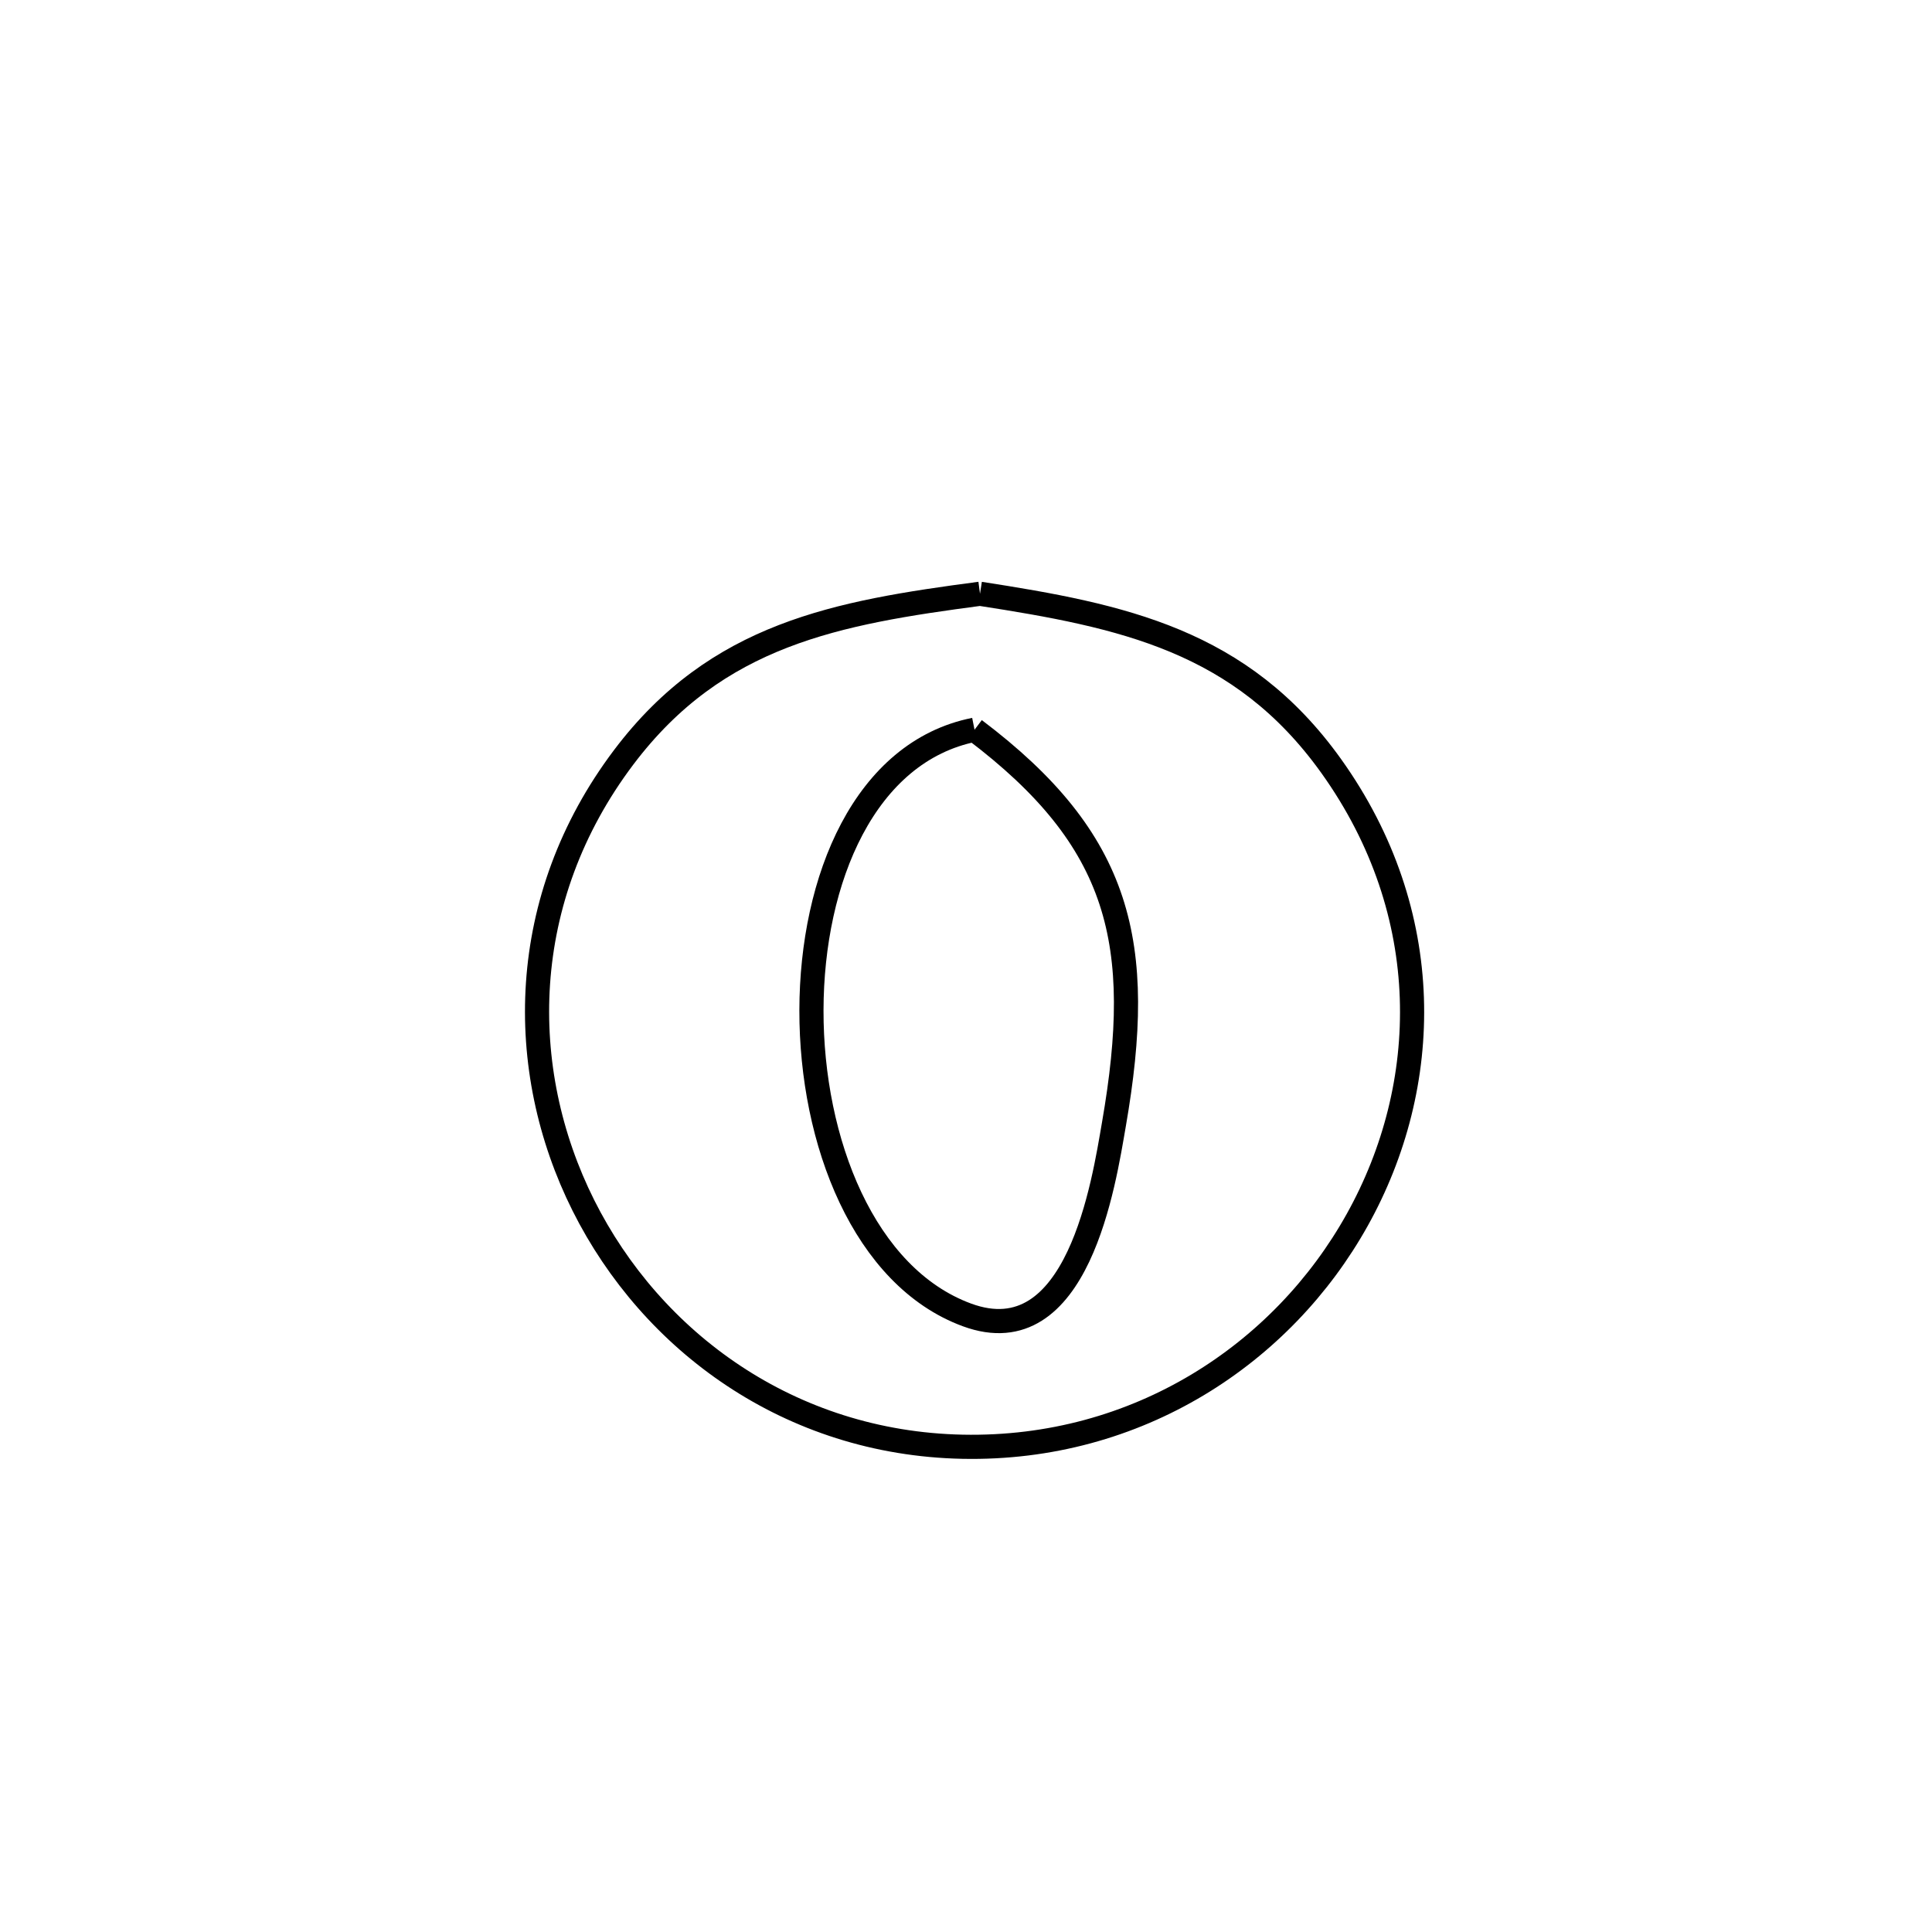 <svg xmlns="http://www.w3.org/2000/svg" viewBox="0.0 0.0 24.0 24.0" height="200px" width="200px"><path fill="none" stroke="black" stroke-width=".3" stroke-opacity="1.0"  filling="0" d="M12.174 7.376 L12.174 7.376 C13.944 7.65 15.418 7.952 16.536 9.515 C17.847 11.348 17.79 13.485 16.861 15.152 C15.933 16.819 14.132 18.016 11.957 17.972 C9.808 17.928 8.094 16.665 7.247 14.974 C6.401 13.283 6.423 11.164 7.748 9.407 C8.906 7.872 10.399 7.611 12.174 7.376 L12.174 7.376"></path>
<path fill="none" stroke="black" stroke-width=".3" stroke-opacity="1.0"  filling="0" d="M12.106 9.065 L12.106 9.065 C13.924 10.438 14.229 11.714 13.837 13.969 C13.714 14.677 13.393 16.844 12.011 16.334 C10.734 15.863 10.077 14.181 10.08 12.55 C10.083 10.918 10.745 9.336 12.106 9.065 L12.106 9.065"></path></svg>